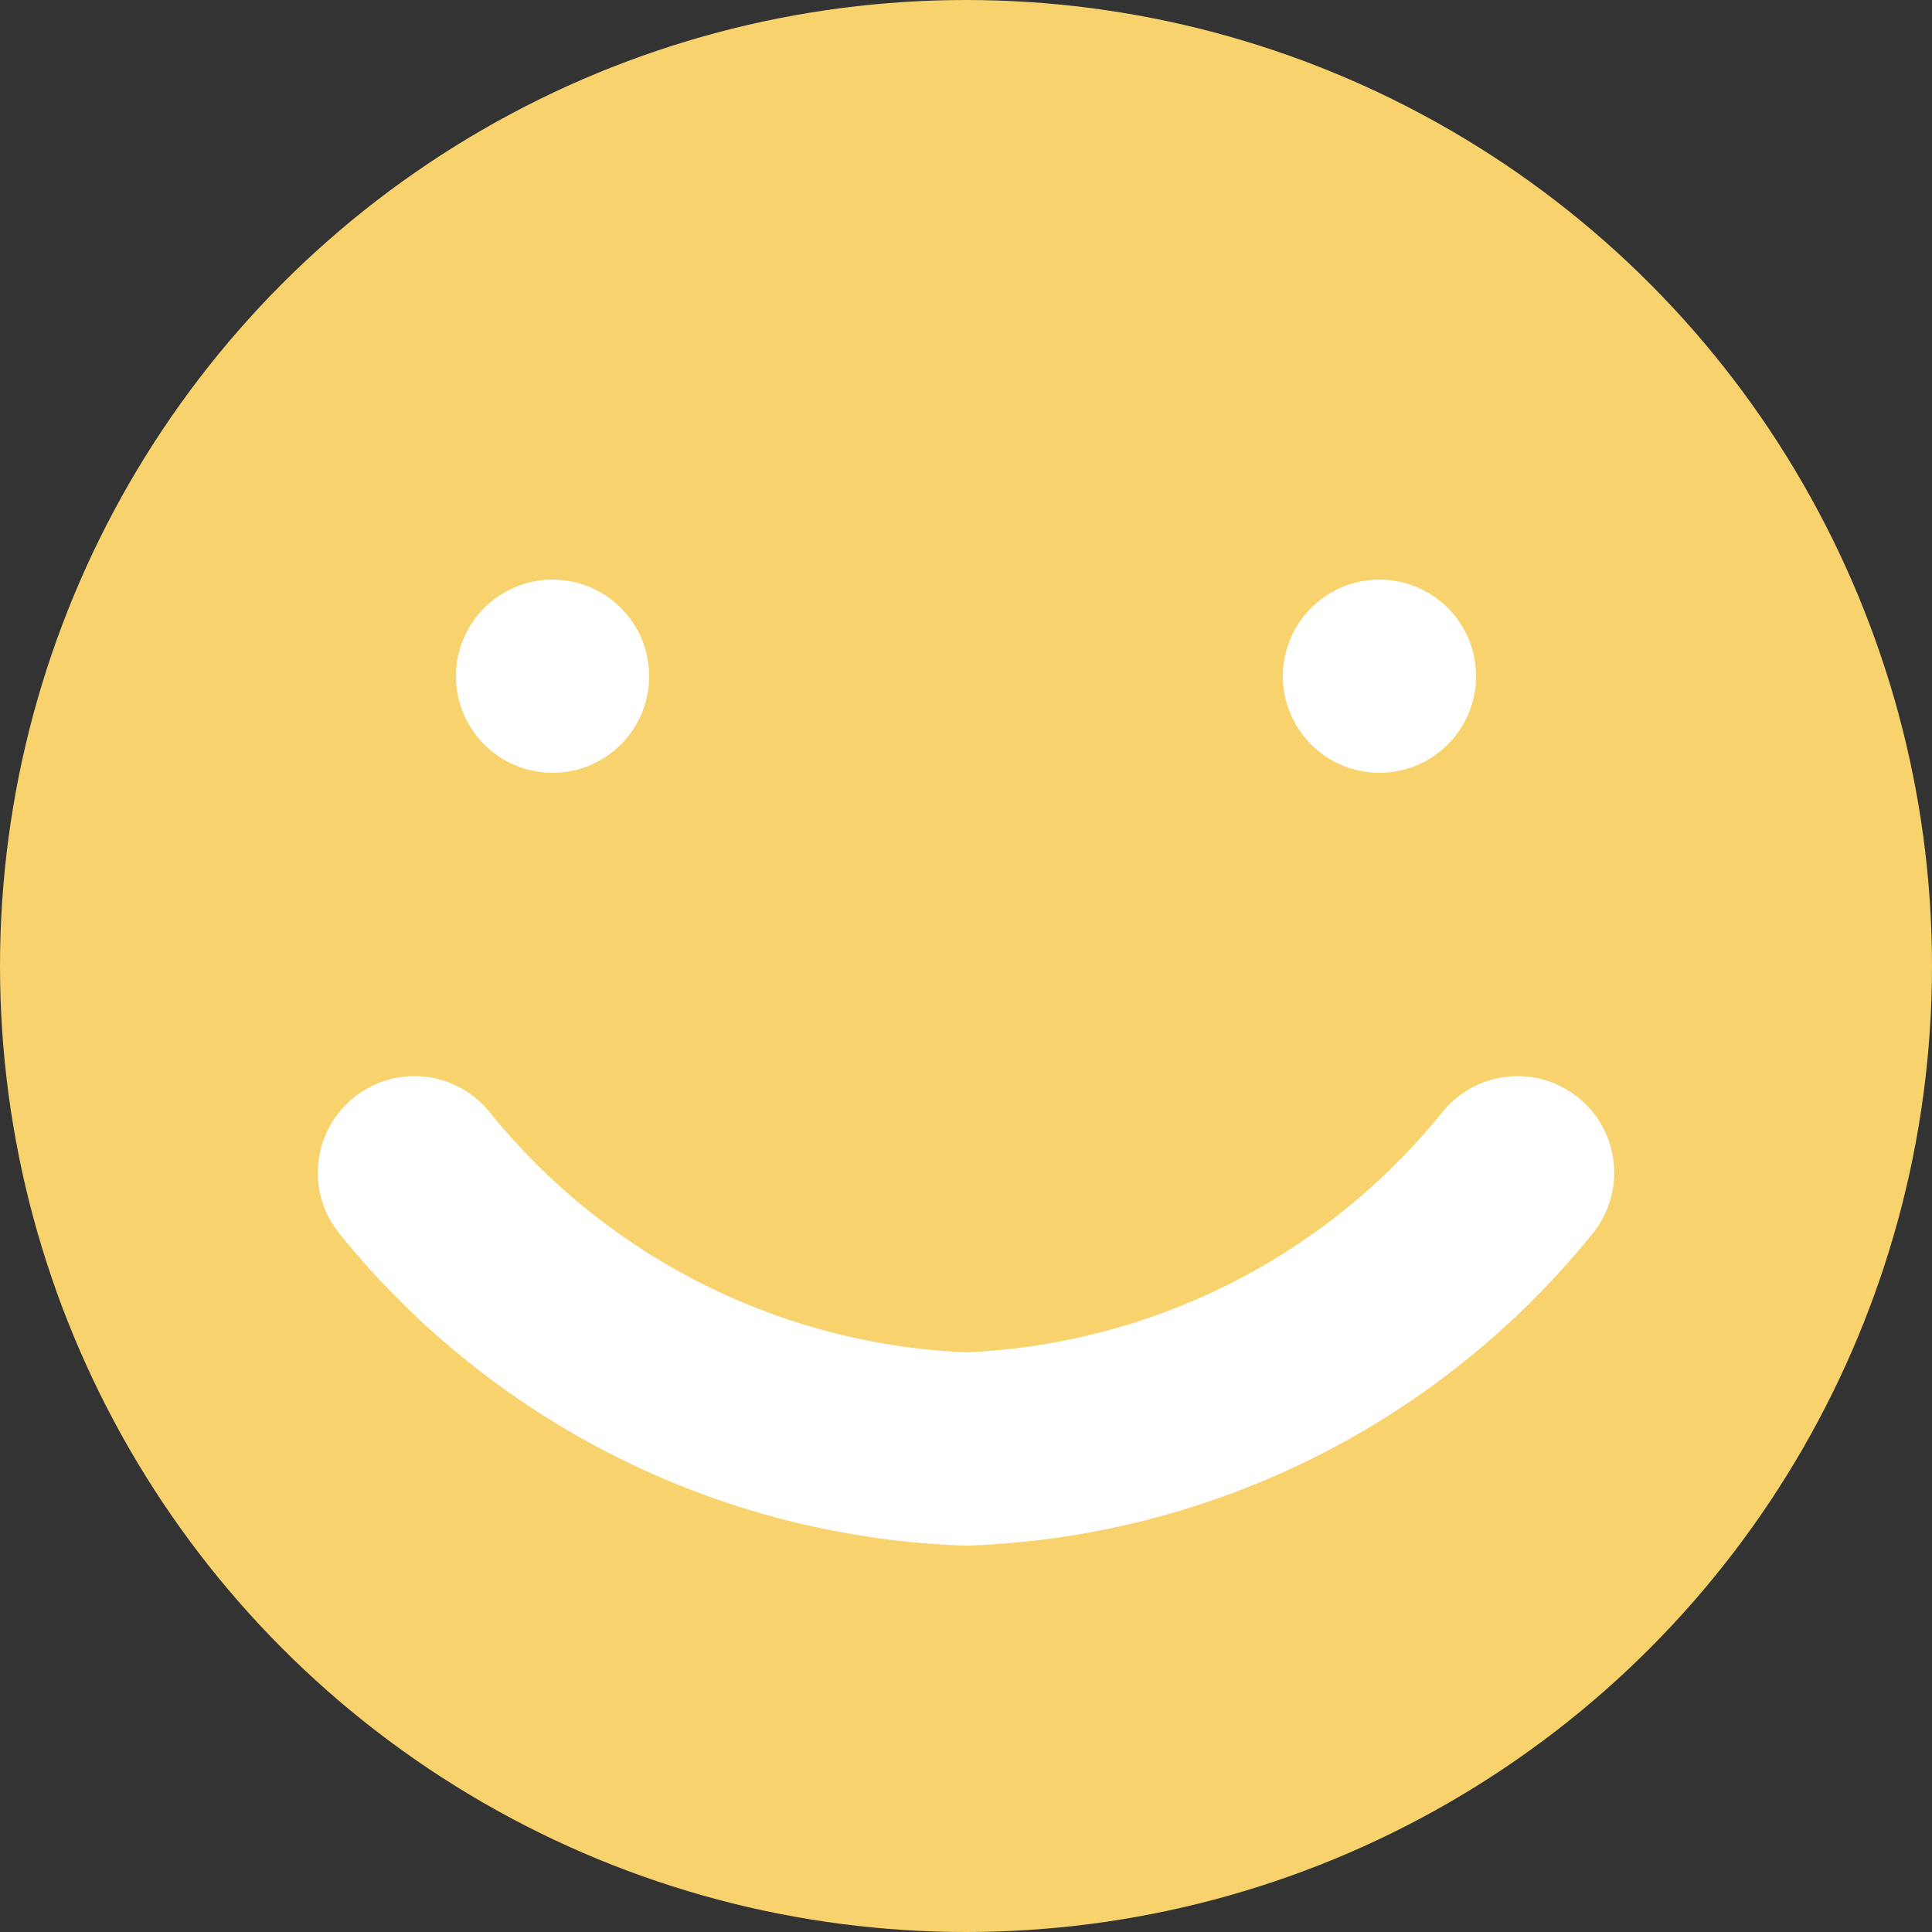 <svg id="Layer_1" data-name="Layer 1" xmlns="http://www.w3.org/2000/svg" viewBox="0 0 20 20"><rect x="0" y="0" width="20" height="20" fill="#333333" stroke="none"/><defs><style>.cls-1{fill:#f8d26c;}.cls-2{fill:none;stroke:#fff;stroke-linecap:round;stroke-linejoin:round;stroke-width:2px;}</style></defs><circle class="cls-1" cx="10" cy="10" r="10"/><path class="cls-2" d="M4.29,12.14A7.7,7.7,0,0,0,10,15a7.7,7.7,0,0,0,5.71-2.86"/><path class="cls-2" d="M5.72,7h0"/><path class="cls-2" d="M14.28,7h0"/></svg>